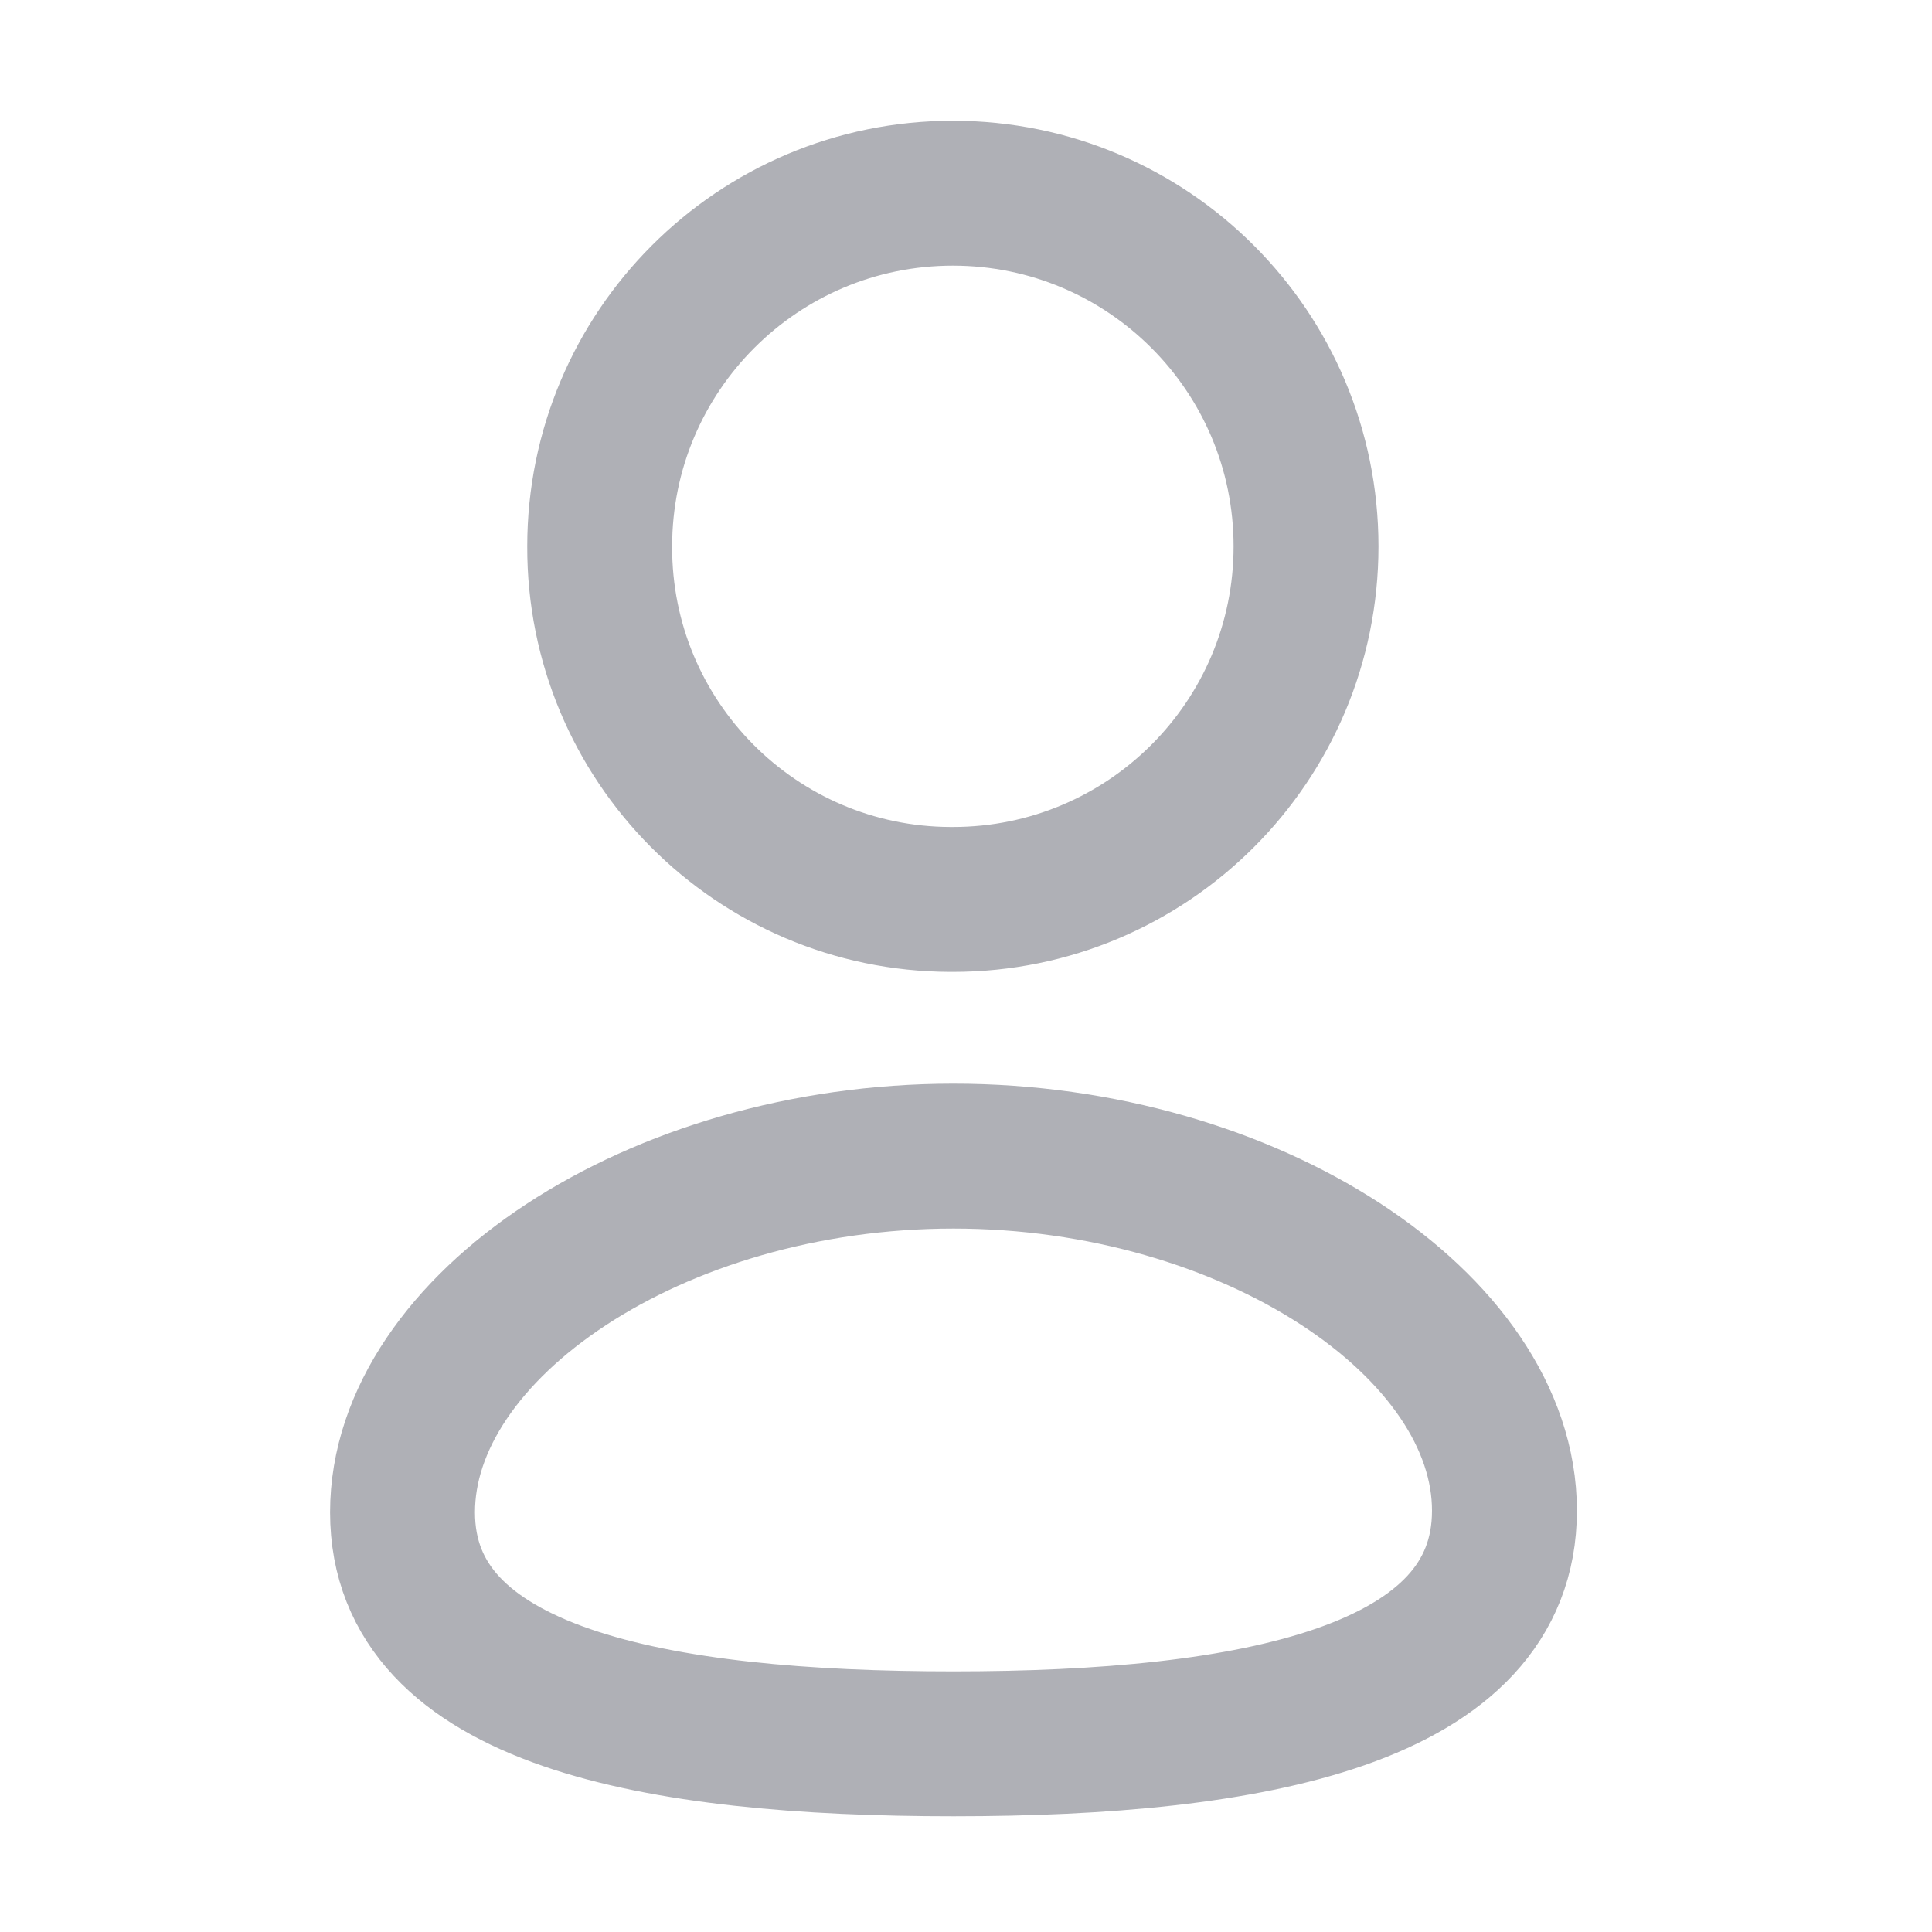 <svg width="20" height="20" viewBox="0 0 20 20" fill="none" xmlns="http://www.w3.org/2000/svg">
<path fill-rule="evenodd" clip-rule="evenodd" d="M9.87 18.052C6.794 18.052 4.167 17.573 4.167 15.655C4.167 13.738 6.777 11.968 9.87 11.968C12.947 11.968 15.574 13.721 15.574 15.638C15.574 17.555 12.964 18.052 9.87 18.052Z" stroke="#AFB0B6" stroke-width="1.5" stroke-linecap="round" stroke-linejoin="round"/>
<path fill-rule="evenodd" clip-rule="evenodd" d="M9.864 9.311C11.883 9.311 13.52 7.675 13.52 5.656C13.52 3.637 11.883 2 9.864 2C7.845 2 6.208 3.637 6.208 5.656C6.201 7.668 7.826 9.305 9.839 9.311C9.848 9.311 9.856 9.311 9.864 9.311Z" stroke="#AFB0B6" stroke-width="1.5" stroke-linecap="round" stroke-linejoin="round"/>
</svg>
